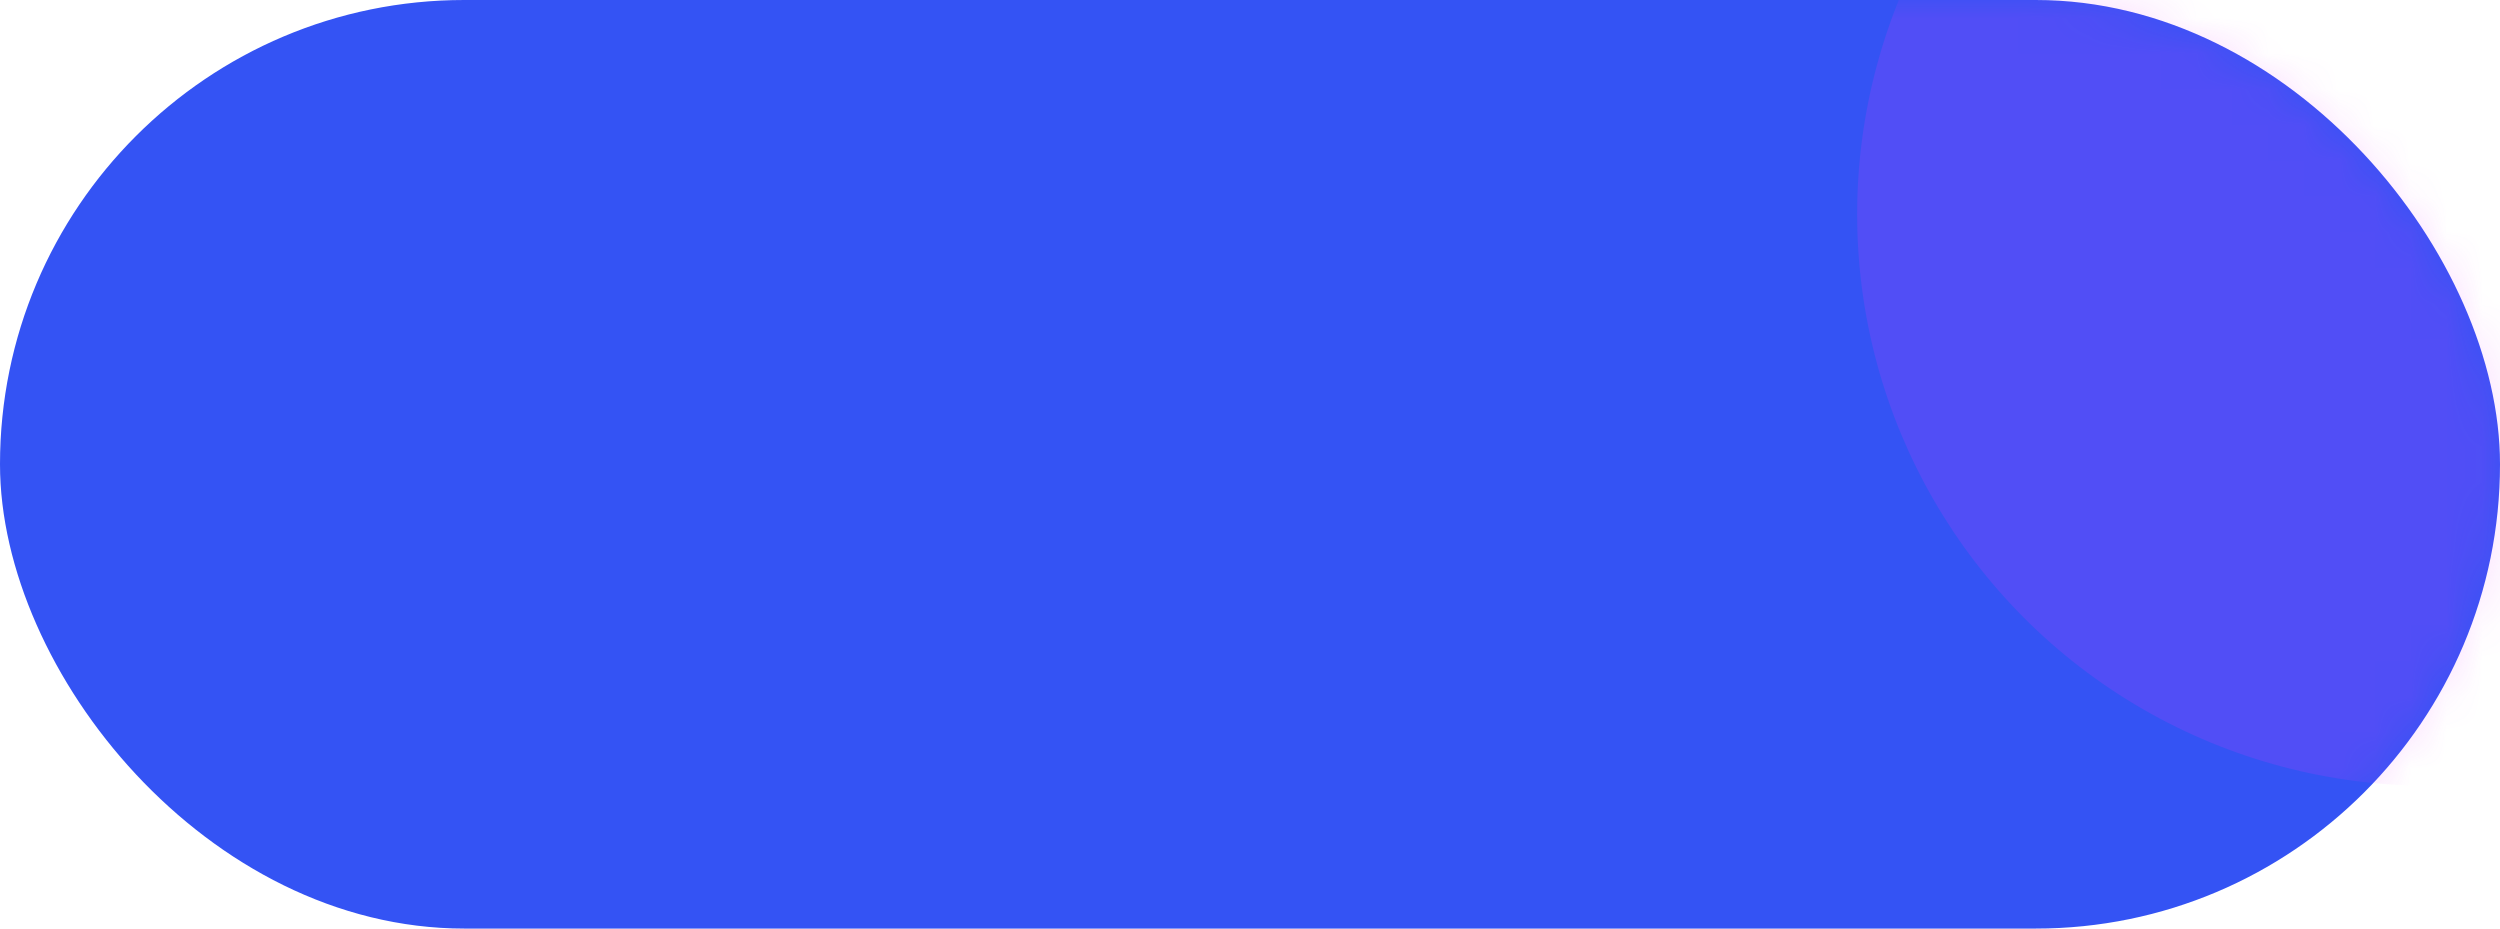 <svg height="26" viewBox="0 0 70 26" width="70" xmlns="http://www.w3.org/2000/svg" xmlns:xlink="http://www.w3.org/1999/xlink"><defs><rect id="a" height="26" rx="13" width="70"/><filter id="b" height="362.5%" width="362.5%" x="-131.2%" y="-131.2%"><feGaussianBlur in="SourceGraphic" stdDeviation="14"/></filter><mask id="c" fill="#fff"><use fill="#fff" fill-rule="evenodd" xlink:href="#a"/></mask></defs><g fill="none" fill-rule="evenodd"><use fill="#3453f4" xlink:href="#a"/><circle cx="68" cy="6" fill="#e732ff" filter="url(#b)" mask="url(#c)" opacity=".4" r="16"/></g></svg>